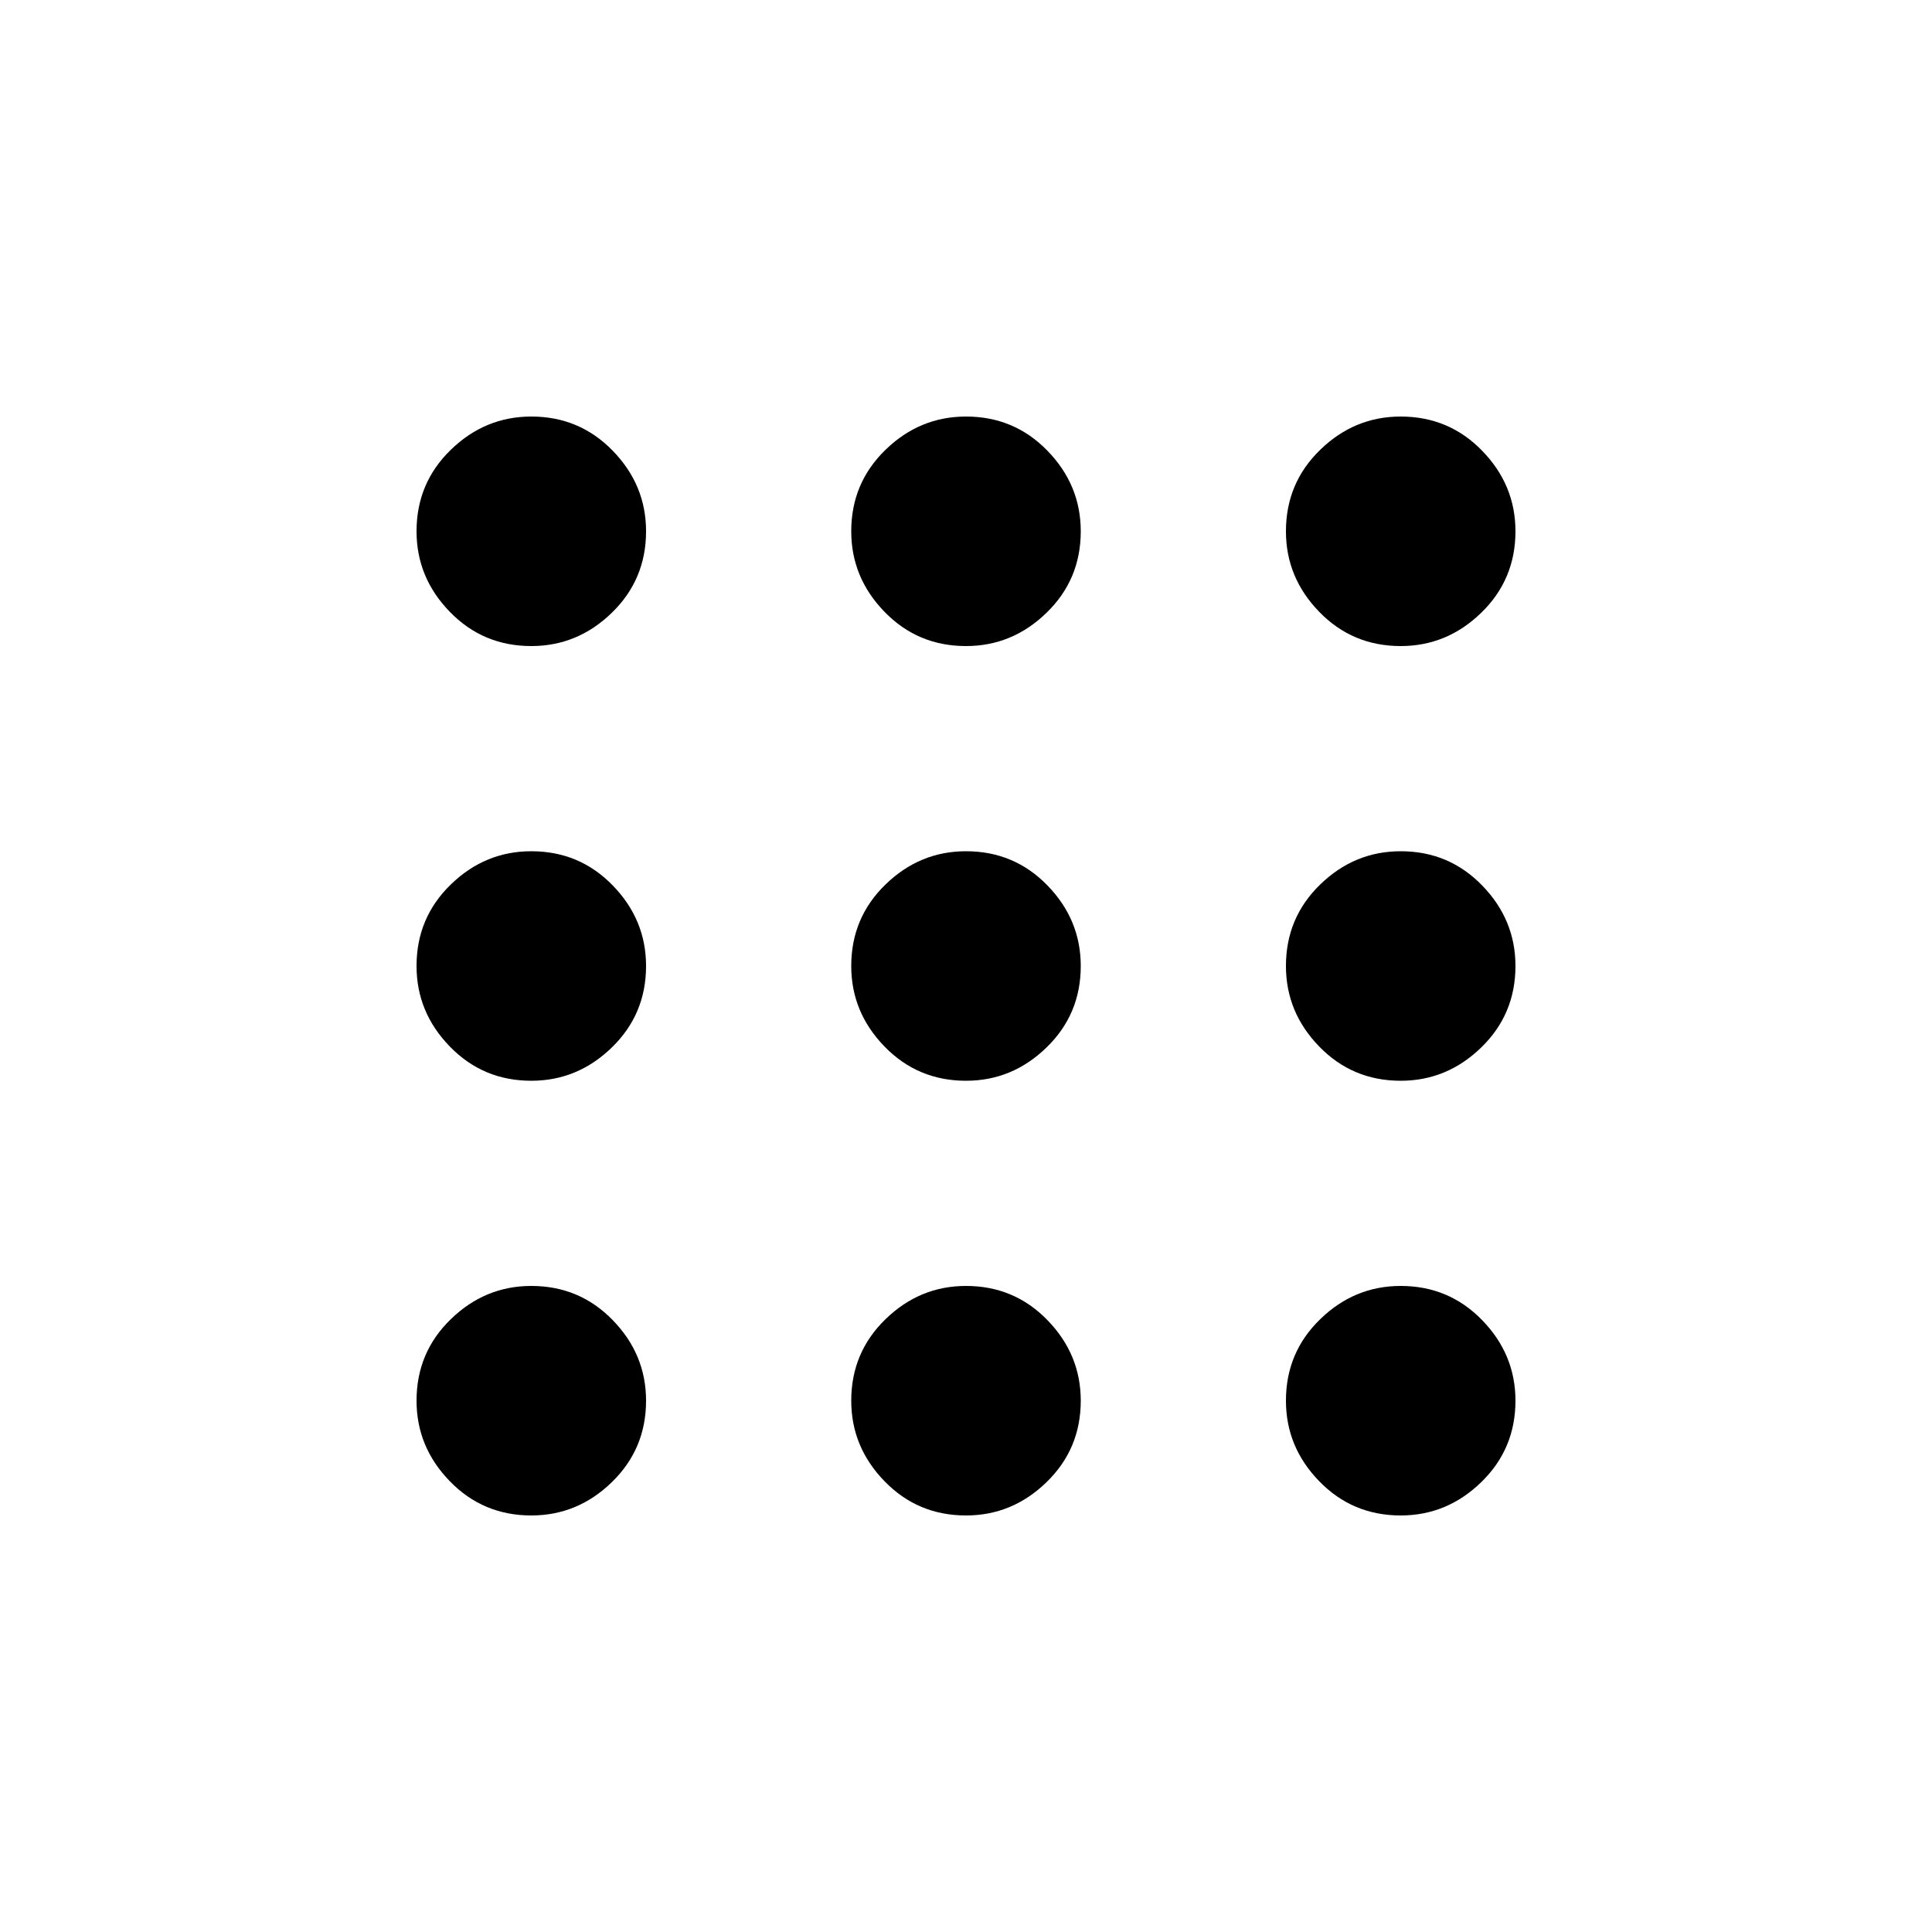 <svg xmlns="http://www.w3.org/2000/svg" viewBox="0 0 20 20"><path d="M5.5 15.688q-.5 0-.844-.355-.344-.354-.344-.833 0-.5.355-.844.354-.344.833-.344.5 0 .844.355.344.354.344.833 0 .5-.355.844-.354.344-.833.344Zm4.5 0q-.5 0-.844-.355-.344-.354-.344-.833 0-.5.355-.844.354-.344.833-.344.5 0 .844.355.344.354.344.833 0 .5-.355.844-.354.344-.833.344Zm4.5 0q-.5 0-.844-.355-.344-.354-.344-.833 0-.5.355-.844.354-.344.833-.344.5 0 .844.355.344.354.344.833 0 .5-.355.844-.354.344-.833.344Zm-9-4.5q-.5 0-.844-.355-.344-.354-.344-.833 0-.5.355-.844.354-.344.833-.344.5 0 .844.355.344.354.344.833 0 .5-.355.844-.354.344-.833.344Zm4.5 0q-.5 0-.844-.355-.344-.354-.344-.833 0-.5.355-.844.354-.344.833-.344.5 0 .844.355.344.354.344.833 0 .5-.355.844-.354.344-.833.344Zm4.5 0q-.5 0-.844-.355-.344-.354-.344-.833 0-.5.355-.844.354-.344.833-.344.5 0 .844.355.344.354.344.833 0 .5-.355.844-.354.344-.833.344Zm-9-4.5q-.5 0-.844-.355-.344-.354-.344-.833 0-.5.355-.844.354-.344.833-.344.5 0 .844.355.344.354.344.833 0 .5-.355.844-.354.344-.833.344Zm4.5 0q-.5 0-.844-.355-.344-.354-.344-.833 0-.5.355-.844.354-.344.833-.344.5 0 .844.355.344.354.344.833 0 .5-.355.844-.354.344-.833.344Zm4.5 0q-.5 0-.844-.355-.344-.354-.344-.833 0-.5.355-.844.354-.344.833-.344.5 0 .844.355.344.354.344.833 0 .5-.355.844-.354.344-.833.344Z"/></svg>
